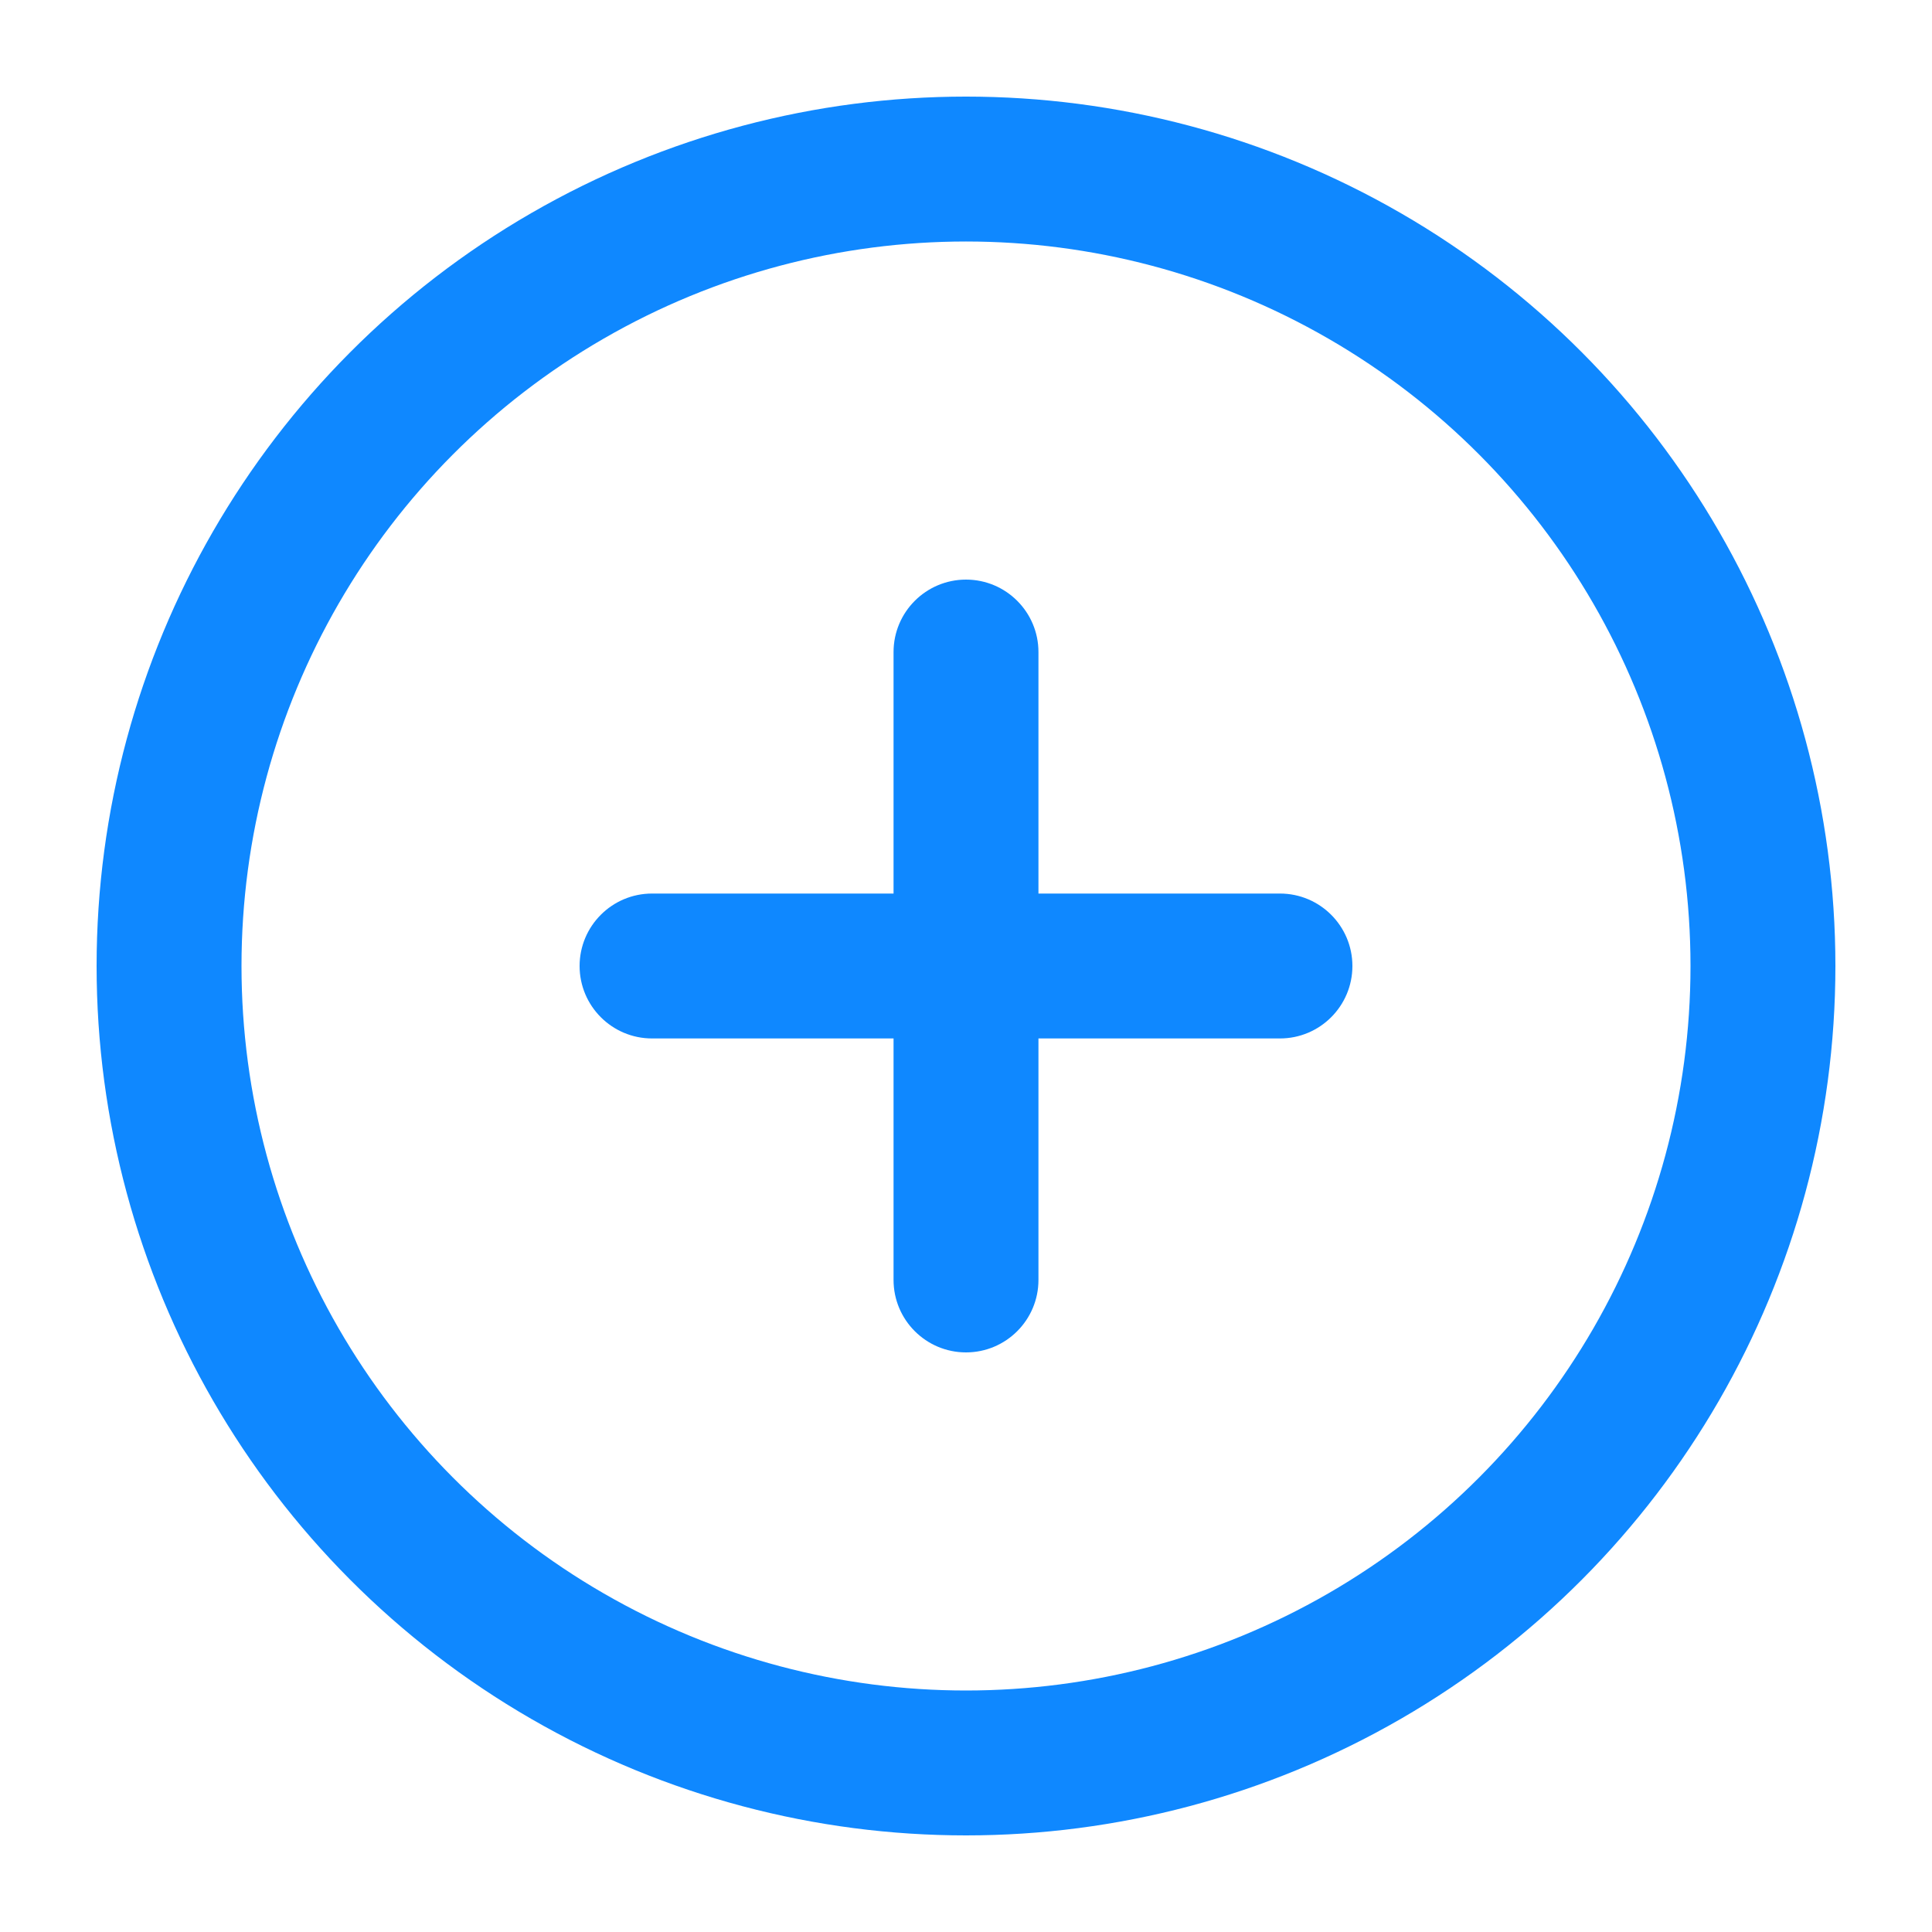 <?xml version="1.0" encoding="UTF-8"?>
<svg width="20px" height="20px" viewBox="0 0 20 20" version="1.1" xmlns="http://www.w3.org/2000/svg" xmlns:xlink="http://www.w3.org/1999/xlink">
    <!-- Generator: Sketch 52.2 (67145) - http://www.bohemiancoding.com/sketch -->
    <title>manage_add</title>
    <desc>Created with Sketch.</desc>
    <g id="manage_add" stroke="none" stroke-width="1" fill="none" fill-rule="evenodd">
        <g>
            <rect id="矩形" x="0" y="0" width="20" height="20"></rect>
            <circle id="椭圆形" stroke="#0F88FF" stroke-width="1.5" cx="10" cy="10" r="8.25"></circle>
            <path d="M9.25,9.25 L9.25,6.75 C9.25,6.336 9.586,6 10,6 C10.414,6 10.75,6.336 10.75,6.75 L10.75,9.25 L13.25,9.25 C13.664,9.25 14,9.586 14,10 C14,10.414 13.664,10.75 13.25,10.75 L10.75,10.75 L10.75,13.25 C10.75,13.664 10.414,14 10,14 C9.586,14 9.25,13.664 9.25,13.25 L9.25,10.75 L6.75,10.75 C6.336,10.75 6,10.414 6,10 C6,9.586 6.336,9.25 6.75,9.25 L9.25,9.25 Z" id="合并形状" fill="#0F88FF"></path>
        </g>
    </g>
</svg>